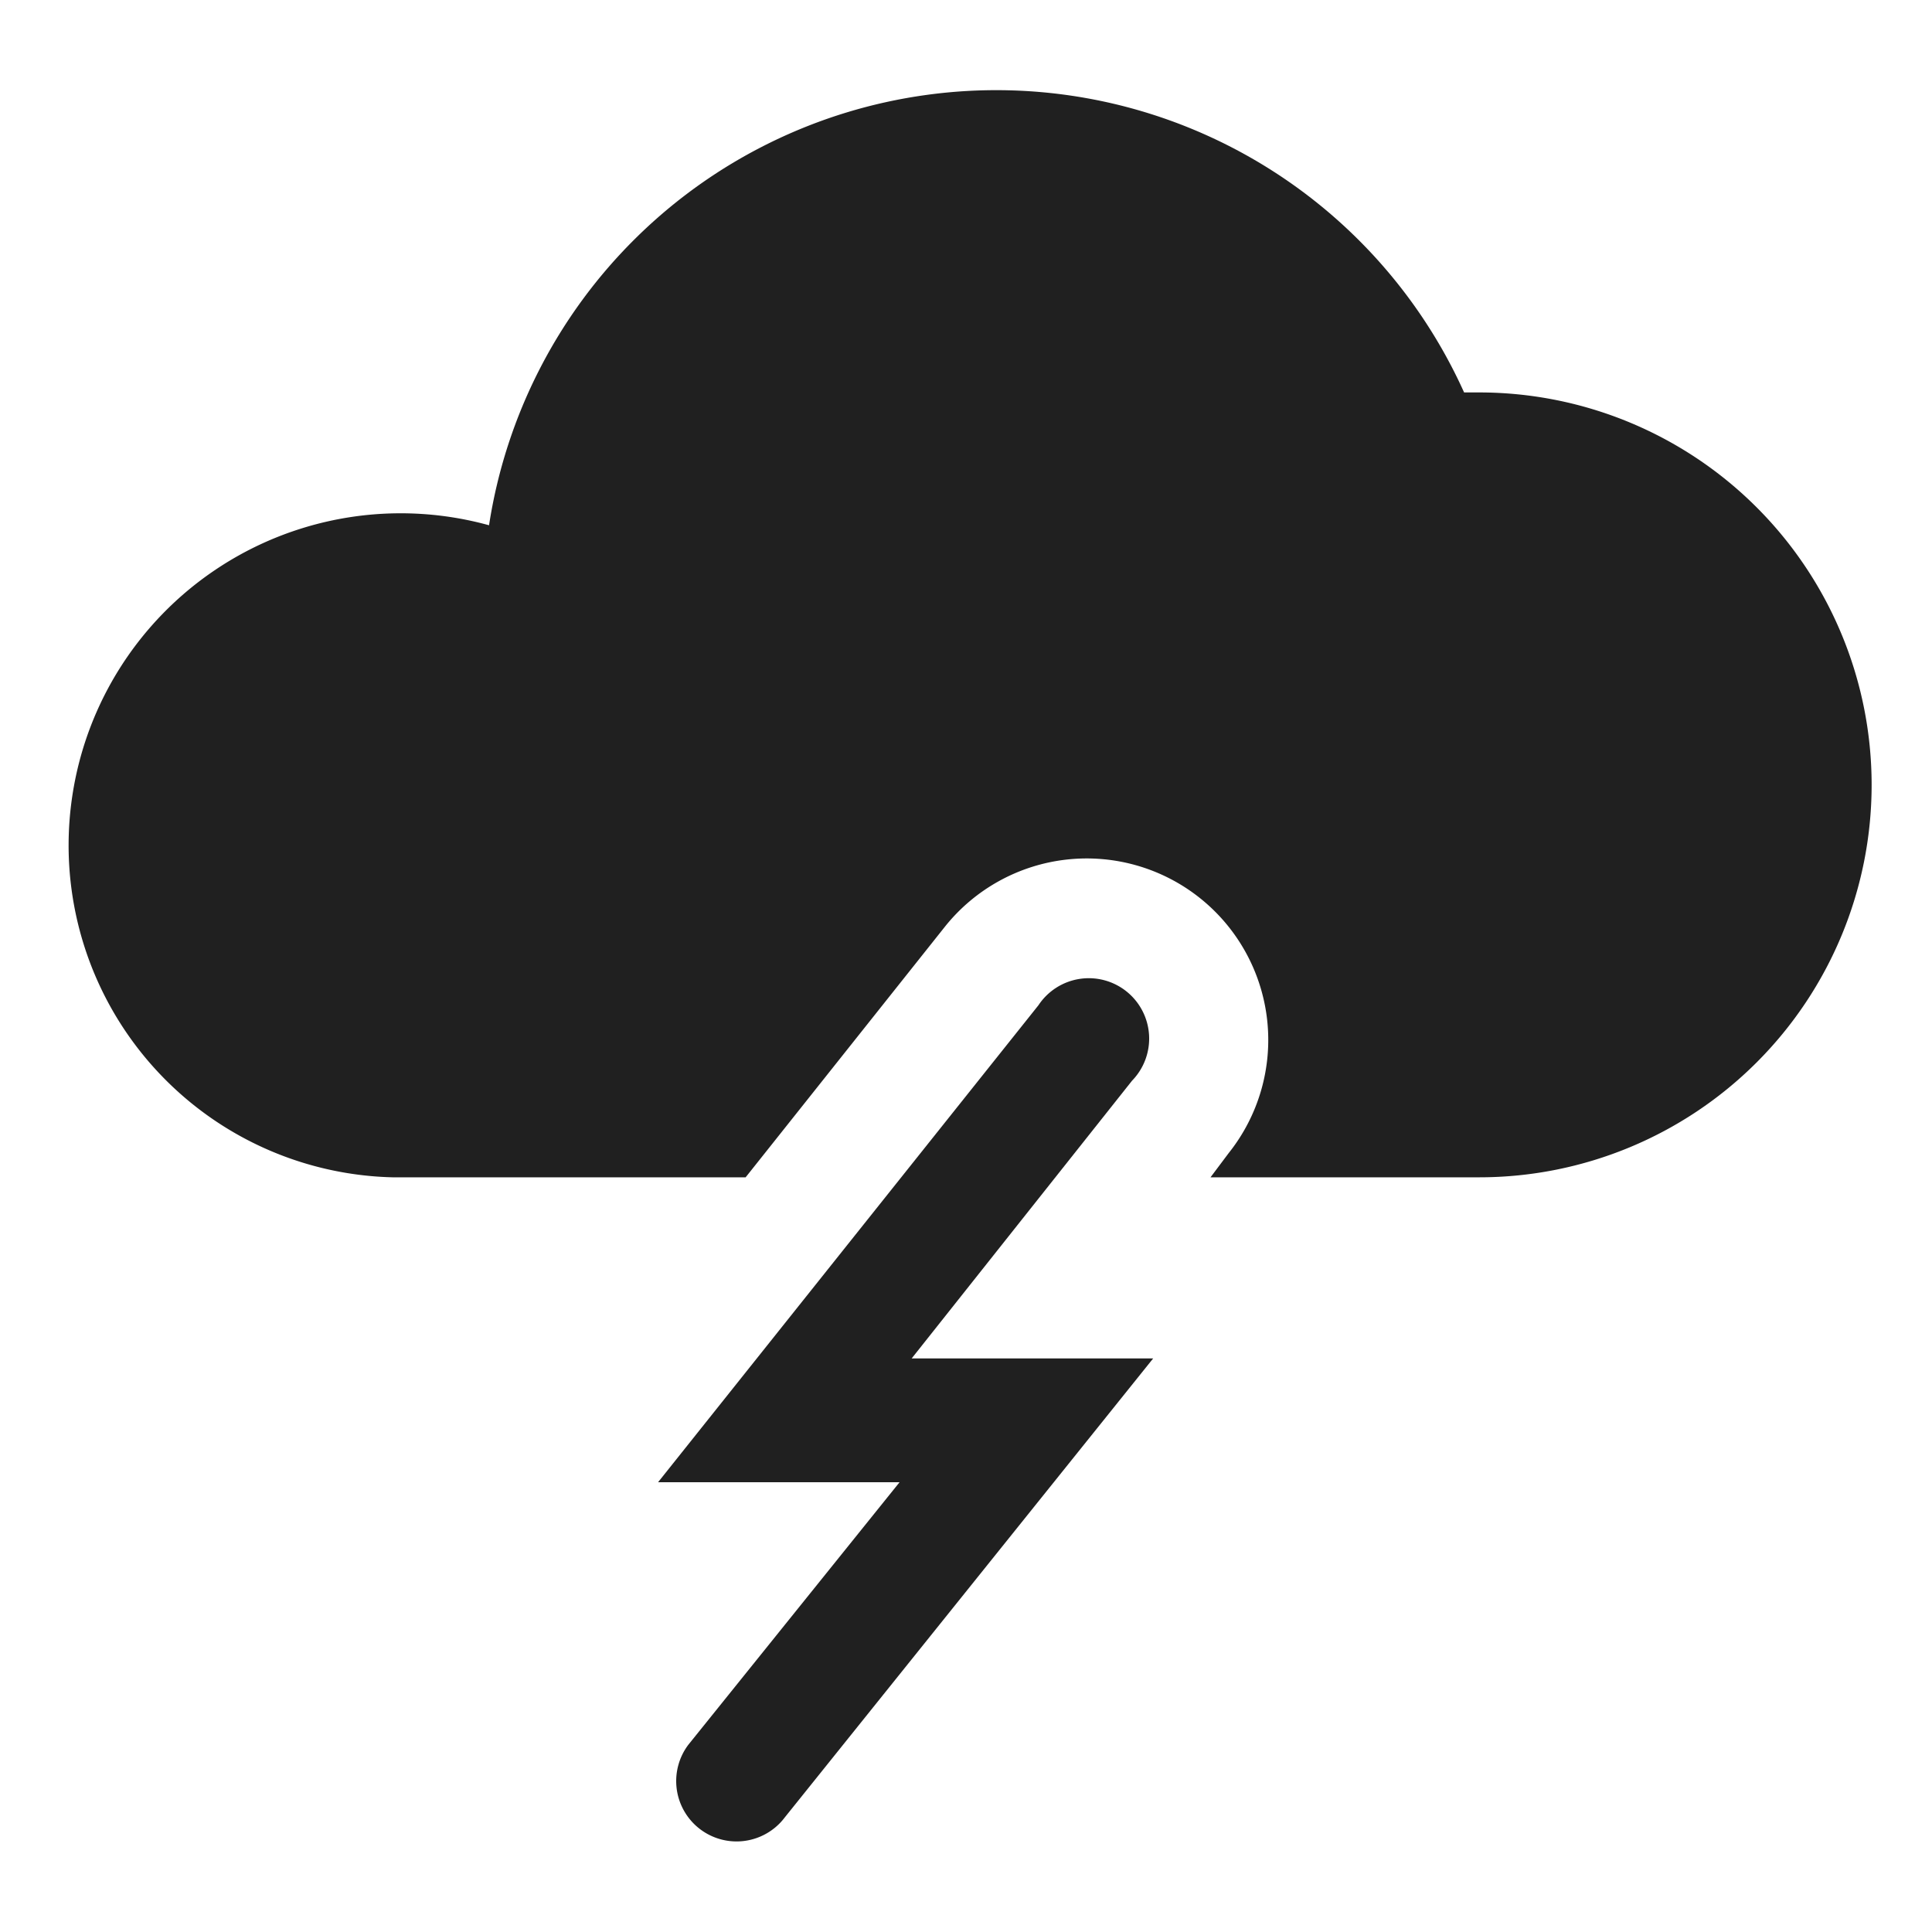 <svg xmlns="http://www.w3.org/2000/svg" viewBox="0 0 64 64" aria-labelledby="title" aria-describedby="desc"><path data-name="layer2" d="M24.4 61a2 2 0 0 1-1.6-3.2l7-8.7h-8l12.6-15.8a2 2 0 1 1 3.1 2.5L30.2 45h8L26 60.2a2 2 0 0 1-1.6.8z" fill="#202020"/><path data-name="layer1" d="M49 13h-.5a17 17 0 0 0-32.3 4.4A11 11 0 1 0 13 39h11.7l6.6-8.3a6 6 0 1 1 9.4 7.5l-.6.8H49a13 13 0 0 0 0-26z" fill="#202020"/></svg>